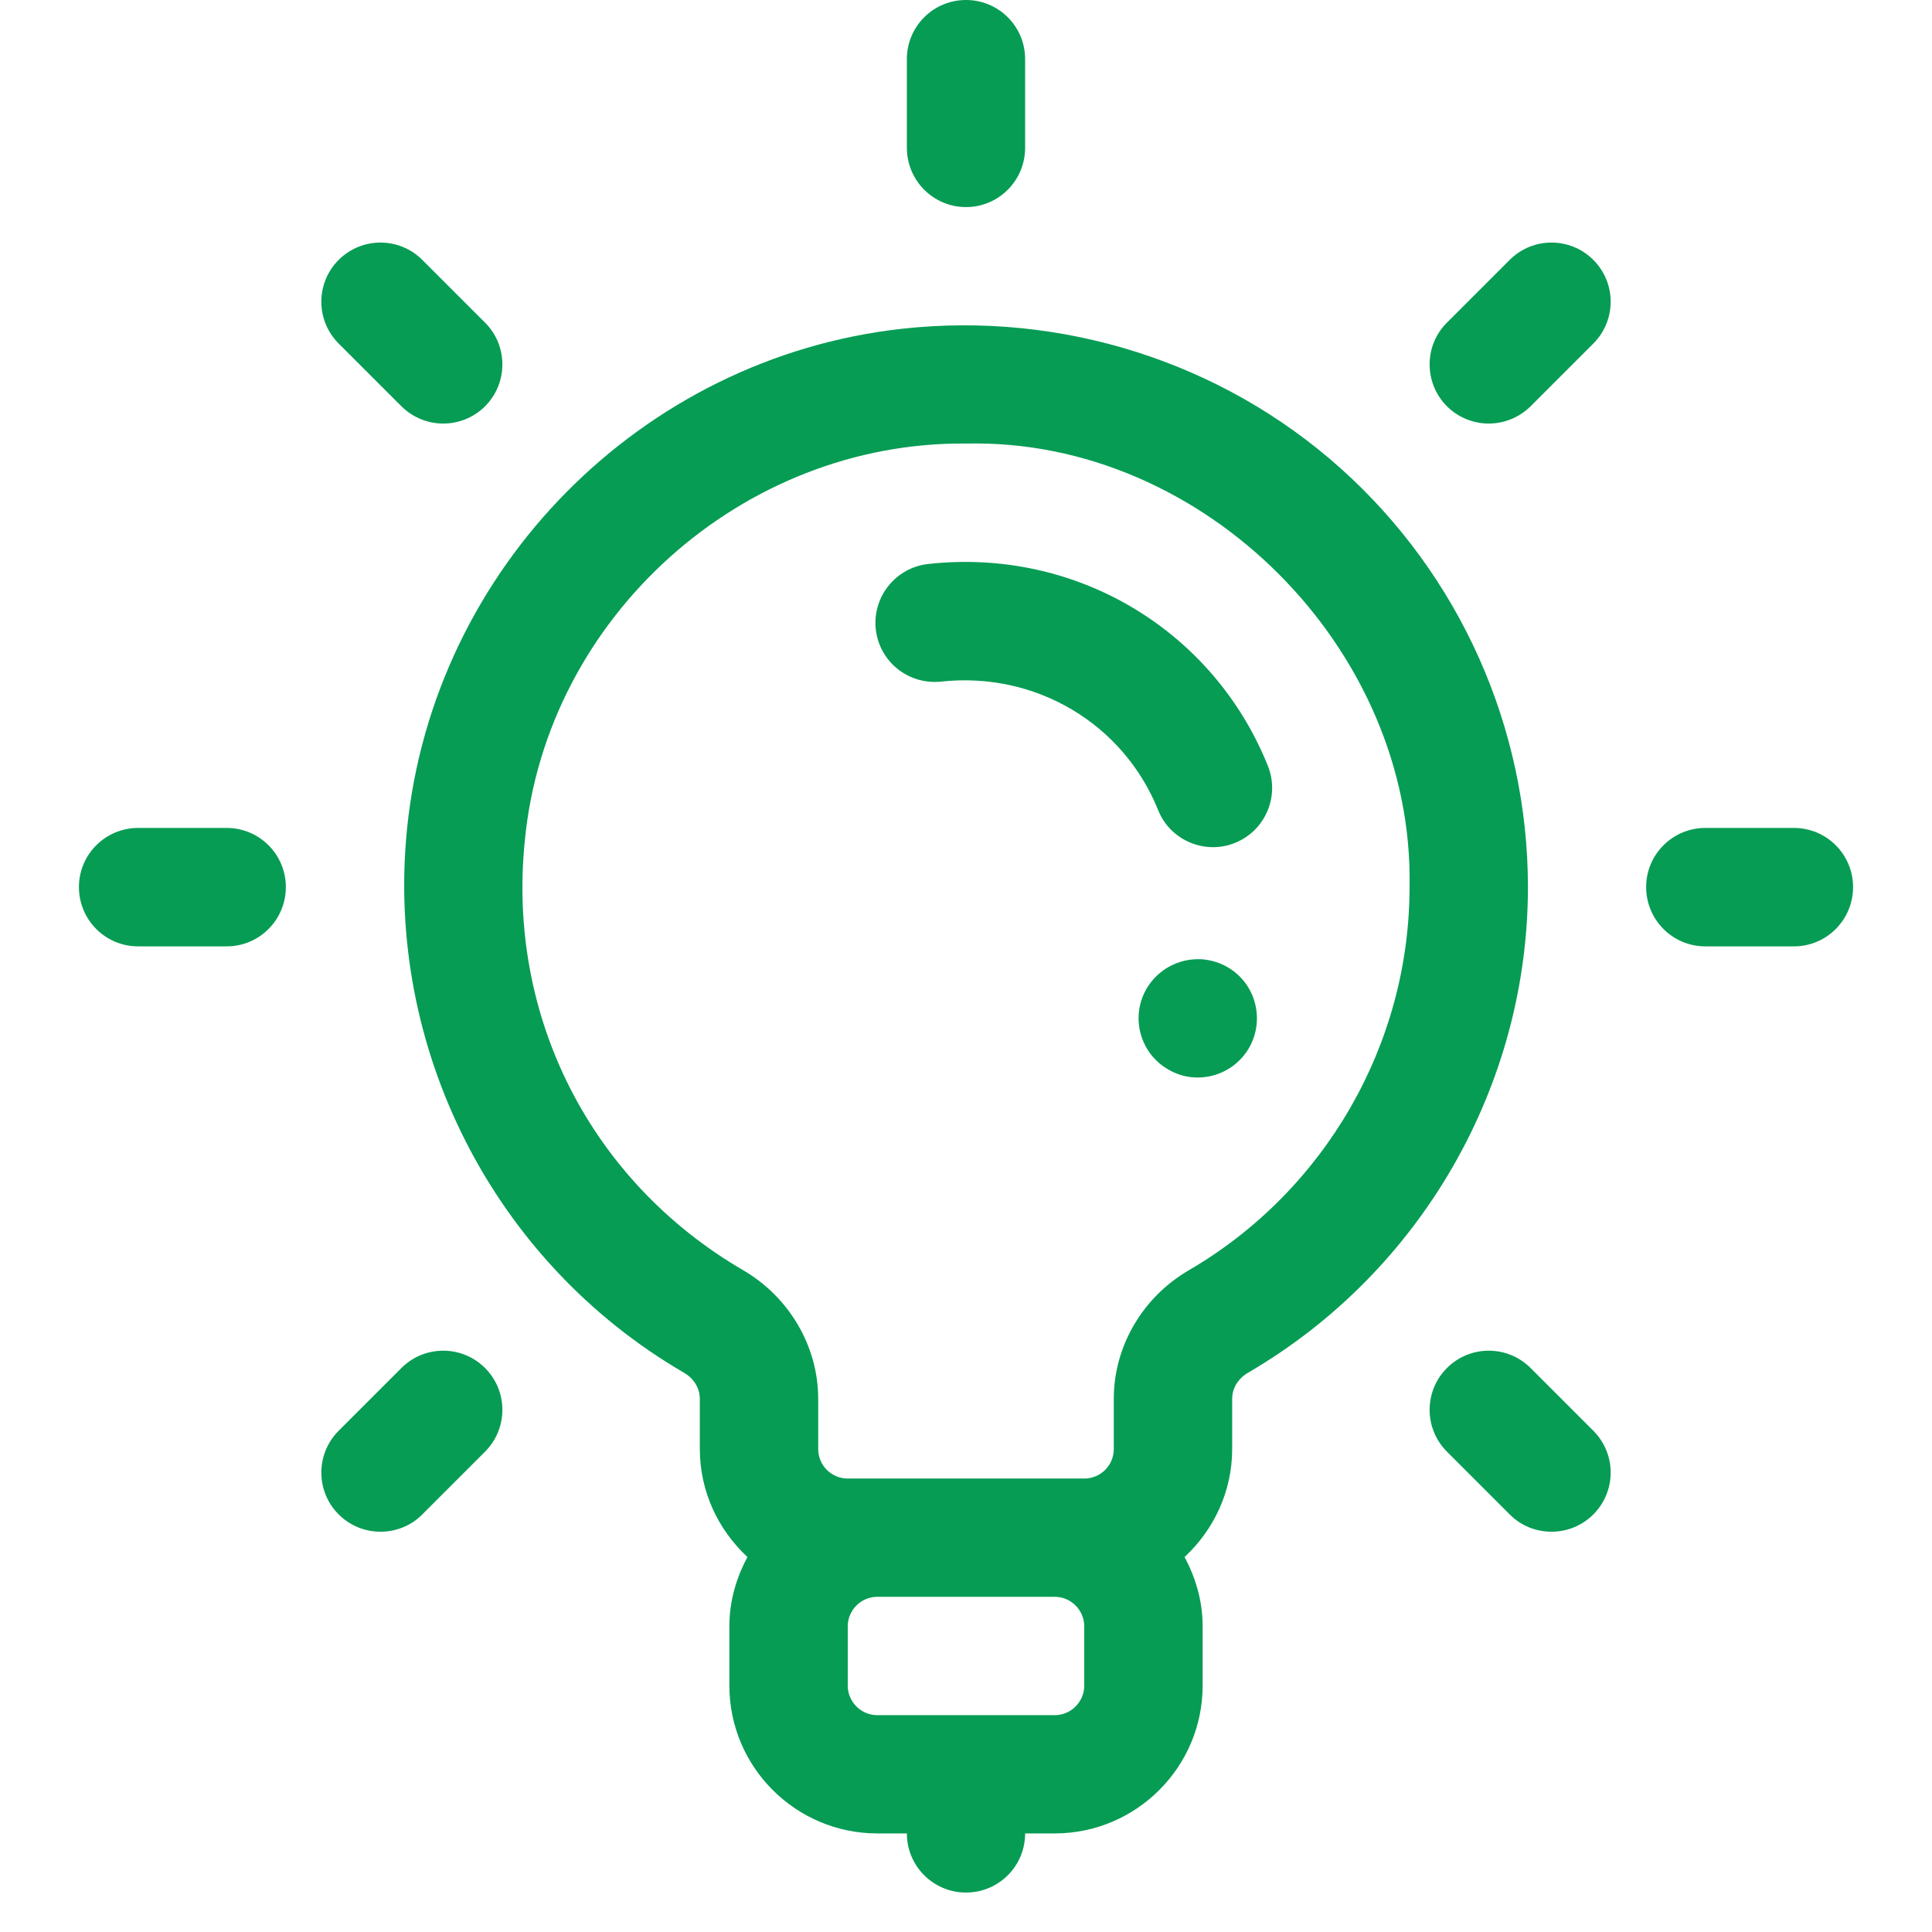 <svg xmlns="http://www.w3.org/2000/svg" xmlns:xlink="http://www.w3.org/1999/xlink" width="64" zoomAndPan="magnify" viewBox="0 0 48 48" height="64" preserveAspectRatio="xMidYMid meet" version="1.0"><defs><clipPath id="b175b13548"><path d="M 10 8 L 38 8 L 38 47.02 L 10 47.02 Z M 10 8 " clip-rule="nonzero"/></clipPath><clipPath id="2178cb757f"><path d="M 40 20 L 46.039 20 L 46.039 24 L 40 24 Z M 40 20 " clip-rule="nonzero"/></clipPath><clipPath id="6546ad3c68"><path d="M 1.961 20 L 8 20 L 8 24 L 1.961 24 Z M 1.961 20 " clip-rule="nonzero"/></clipPath></defs><g clip-path="url(#b175b13548)"><path fill="#069c54" d="M 33.309 11.637 C 30.355 8.992 26.379 7.73 22.41 8.168 C 15.941 8.887 10.77 14.109 10.113 20.59 C 9.562 26.043 12.258 31.348 16.988 34.102 C 17.238 34.246 17.387 34.488 17.387 34.754 L 17.387 36 C 17.387 37.062 17.848 38.012 18.57 38.684 C 18.293 39.199 18.121 39.781 18.121 40.406 L 18.121 41.879 C 18.121 43.902 19.77 45.551 21.797 45.551 L 22.531 45.551 C 22.531 46.363 23.188 47.02 24 47.02 C 24.812 47.02 25.469 46.363 25.469 45.551 L 26.203 45.551 C 28.23 45.551 29.879 43.902 29.879 41.879 L 29.879 40.406 C 29.879 39.781 29.707 39.199 29.43 38.684 C 30.152 38.012 30.613 37.062 30.613 36 L 30.613 34.75 C 30.613 34.488 30.762 34.246 31.012 34.102 C 35.297 31.605 37.961 26.984 37.961 22.039 C 37.961 18.074 36.266 14.285 33.309 11.637 Z M 26.938 41.879 C 26.938 42.281 26.609 42.613 26.203 42.613 L 21.797 42.613 C 21.391 42.613 21.062 42.281 21.062 41.879 L 21.062 40.406 C 21.062 40.004 21.391 39.672 21.797 39.672 L 26.203 39.672 C 26.609 39.672 26.938 40.004 26.938 40.406 Z M 29.531 31.562 C 28.387 32.23 27.672 33.449 27.672 34.75 L 27.672 36 C 27.672 36.406 27.344 36.734 26.938 36.734 L 21.062 36.734 C 20.656 36.734 20.328 36.406 20.328 36 L 20.328 34.754 C 20.328 33.453 19.613 32.23 18.465 31.559 C 14.676 29.352 12.594 25.262 13.039 20.887 C 13.57 15.332 18.441 10.961 24.012 11.02 C 29.918 10.887 35.137 16.137 35.02 22.039 C 35.02 25.945 32.918 29.59 29.531 31.562 Z M 29.531 31.562 " fill-opacity="1" fill-rule="nonzero"/></g><path fill="#069c54" d="M 30.488 24.023 C 29.781 23.621 28.887 23.871 28.48 24.574 C 28.078 25.281 28.328 26.176 29.031 26.574 C 29.723 26.98 30.633 26.738 31.039 26.023 C 31.434 25.316 31.191 24.422 30.488 24.023 Z M 30.488 24.023 " fill-opacity="1" fill-rule="nonzero"/><path fill="#069c54" d="M 23.059 14.012 C 22.254 14.102 21.672 14.828 21.758 15.633 C 21.848 16.441 22.57 17.02 23.383 16.934 C 25.73 16.68 27.906 17.977 28.773 20.125 C 29.074 20.887 29.949 21.242 30.684 20.941 C 31.438 20.637 31.801 19.781 31.5 19.027 C 30.145 15.66 26.742 13.605 23.059 14.012 Z M 23.059 14.012 " fill-opacity="1" fill-rule="nonzero"/><path fill="#069c54" d="M 24 5.145 C 24.812 5.145 25.469 4.484 25.469 3.672 L 25.469 1.469 C 25.469 0.656 24.812 0 24 0 C 23.188 0 22.531 0.656 22.531 1.469 L 22.531 3.672 C 22.531 4.484 23.188 5.145 24 5.145 Z M 24 5.145 " fill-opacity="1" fill-rule="nonzero"/><path fill="#069c54" d="M 37.508 6.457 L 35.949 8.016 C 35.375 8.586 35.375 9.52 35.949 10.094 C 36.234 10.379 36.613 10.523 36.988 10.523 C 37.363 10.523 37.738 10.379 38.027 10.094 L 39.586 8.535 C 40.16 7.961 40.16 7.031 39.586 6.457 C 39.012 5.883 38.082 5.883 37.508 6.457 Z M 37.508 6.457 " fill-opacity="1" fill-rule="nonzero"/><g clip-path="url(#2178cb757f)"><path fill="#069c54" d="M 44.57 20.57 L 42.367 20.57 C 41.555 20.57 40.898 21.23 40.898 22.039 C 40.898 22.852 41.555 23.512 42.367 23.512 L 44.57 23.512 C 45.383 23.512 46.039 22.852 46.039 22.039 C 46.039 21.23 45.383 20.57 44.57 20.57 Z M 44.57 20.57 " fill-opacity="1" fill-rule="nonzero"/></g><path fill="#069c54" d="M 38.027 33.988 C 37.453 33.414 36.523 33.414 35.949 33.988 C 35.375 34.562 35.375 35.492 35.949 36.066 L 37.508 37.625 C 37.793 37.914 38.172 38.055 38.547 38.055 C 38.922 38.055 39.297 37.914 39.586 37.625 C 40.16 37.051 40.16 36.121 39.586 35.547 Z M 38.027 33.988 " fill-opacity="1" fill-rule="nonzero"/><path fill="#069c54" d="M 9.973 33.988 L 8.414 35.547 C 7.84 36.121 7.84 37.051 8.414 37.625 C 8.703 37.914 9.078 38.055 9.453 38.055 C 9.828 38.055 10.207 37.914 10.492 37.625 L 12.051 36.066 C 12.625 35.492 12.625 34.562 12.051 33.988 C 11.477 33.414 10.547 33.414 9.973 33.988 Z M 9.973 33.988 " fill-opacity="1" fill-rule="nonzero"/><g clip-path="url(#6546ad3c68)"><path fill="#069c54" d="M 5.633 20.57 L 3.43 20.57 C 2.617 20.57 1.961 21.23 1.961 22.039 C 1.961 22.852 2.617 23.512 3.43 23.512 L 5.633 23.512 C 6.445 23.512 7.102 22.852 7.102 22.039 C 7.102 21.23 6.445 20.57 5.633 20.57 Z M 5.633 20.57 " fill-opacity="1" fill-rule="nonzero"/></g><path fill="#069c54" d="M 9.973 10.094 C 10.262 10.379 10.637 10.523 11.012 10.523 C 11.387 10.523 11.766 10.379 12.051 10.094 C 12.625 9.52 12.625 8.586 12.051 8.016 L 10.492 6.457 C 9.918 5.883 8.988 5.883 8.414 6.457 C 7.84 7.031 7.84 7.961 8.414 8.535 Z M 9.973 10.094 " fill-opacity="1" fill-rule="nonzero"/></svg>